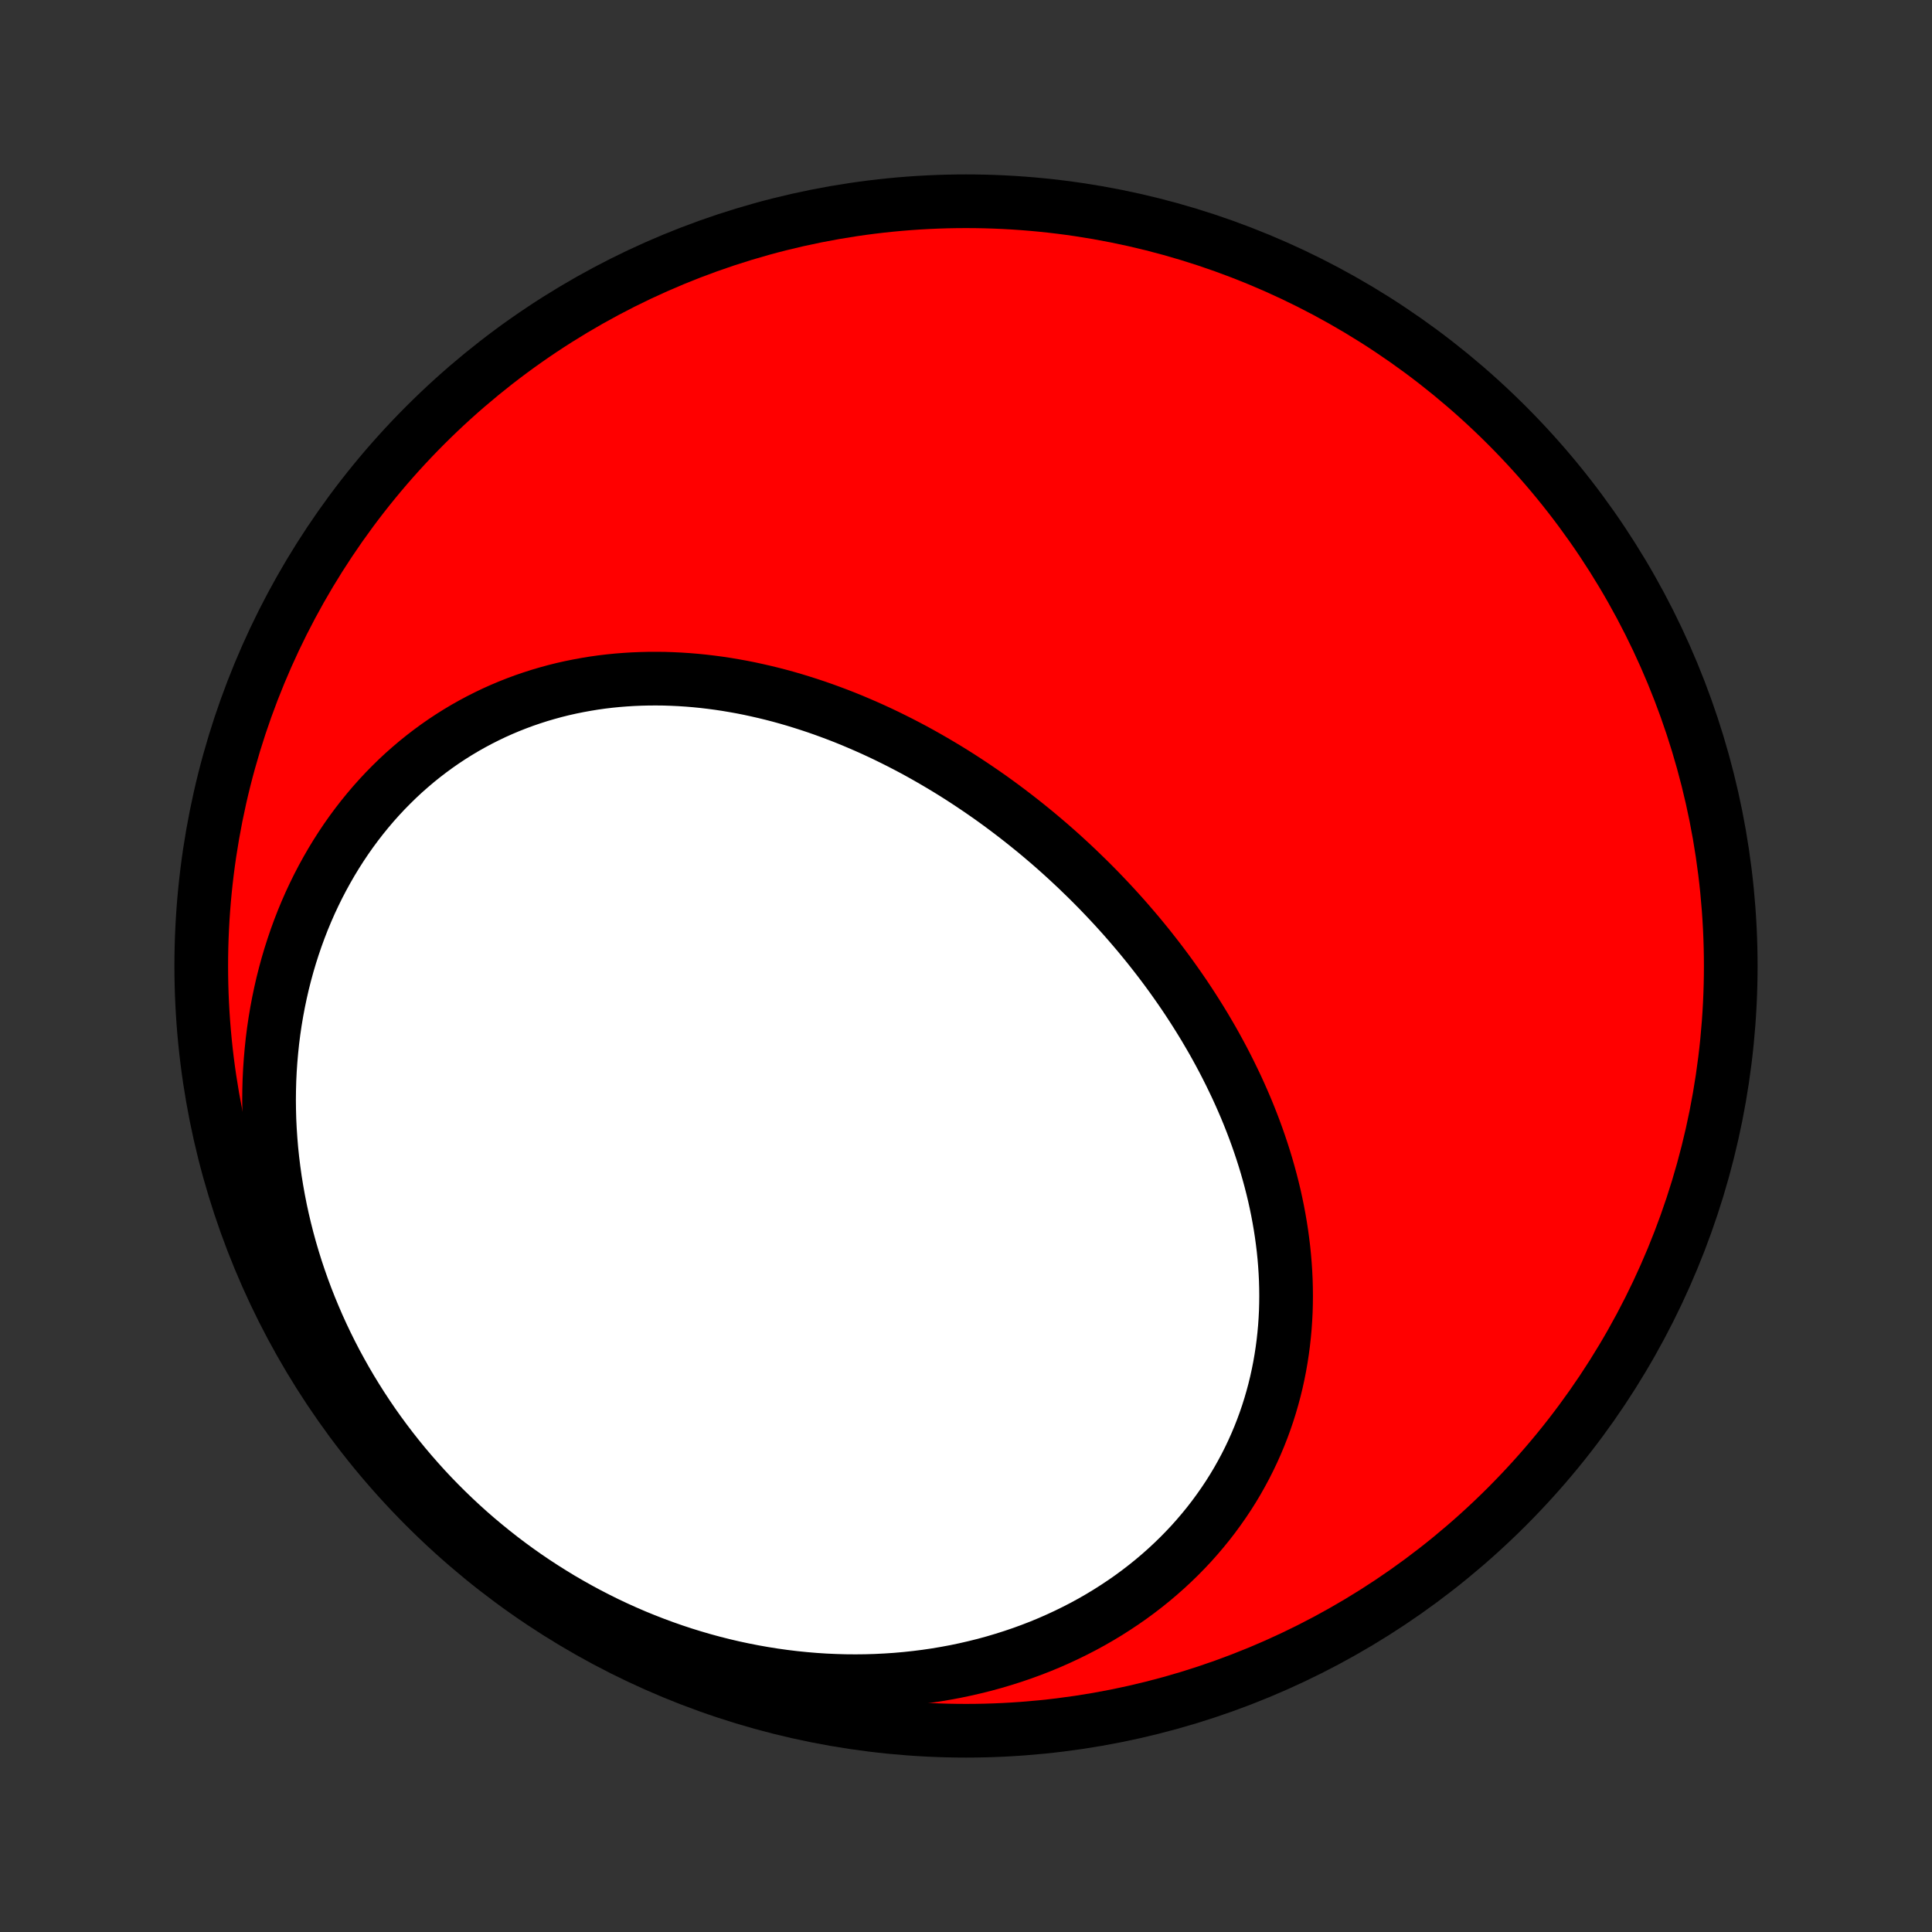 <?xml version="1.0" encoding="utf-8" standalone="no"?>
<!DOCTYPE svg PUBLIC "-//W3C//DTD SVG 1.1//EN"
  "http://www.w3.org/Graphics/SVG/1.1/DTD/svg11.dtd">
<!-- Created with matplotlib (http://matplotlib.org/) -->
<svg height="72pt" version="1.1" viewBox="0 0 72 72" width="72pt" xmlns="http://www.w3.org/2000/svg" xmlns:xlink="http://www.w3.org/1999/xlink">
 <rect x="0" y="0" width="72" height="72" fill="#333333" stroke="none"/>
 <defs>
  <style type="text/css">
*{stroke-linecap:butt;stroke-linejoin:round;}
  </style>
 </defs>
 <g id="figure_1">
  <g id="patch_1">
   <path d="
M0 72
L72 72
L72 0
L0 0
z
" style="fill:none;"/>
  </g>
  <g id="axes_1">
   <g id="PatchCollection_1">
    <defs>
     <path d="
M36 -7.5
C43.558 -7.5 50.808 -10.503 56.153 -15.848
C61.497 -21.192 64.5 -28.442 64.5 -36
C64.5 -43.558 61.497 -50.808 56.153 -56.153
C50.808 -61.497 43.558 -64.5 36 -64.5
C28.442 -64.5 21.192 -61.497 15.848 -56.153
C10.503 -50.808 7.5 -43.558 7.5 -36
C7.5 -28.442 10.503 -21.192 15.848 -15.848
C21.192 -10.503 28.442 -7.5 36 -7.5
z
" id="C0_0_a811fe30f3"/>
     <path d="
M40.157 -39.603
L39.953 -39.795
L39.748 -39.985
L39.542 -40.173
L39.333 -40.359
L39.123 -40.543
L38.91 -40.725
L38.697 -40.905
L38.481 -41.083
L38.263 -41.259
L38.044 -41.433
L37.823 -41.605
L37.6 -41.775
L37.376 -41.943
L37.15 -42.109
L36.922 -42.273
L36.692 -42.434
L36.461 -42.593
L36.228 -42.75
L35.993 -42.905
L35.757 -43.058
L35.519 -43.208
L35.279 -43.356
L35.037 -43.501
L34.794 -43.644
L34.549 -43.785
L34.303 -43.923
L34.055 -44.059
L33.805 -44.191
L33.553 -44.322
L33.3 -44.449
L33.046 -44.574
L32.79 -44.696
L32.532 -44.815
L32.272 -44.931
L32.011 -45.044
L31.749 -45.155
L31.485 -45.262
L31.219 -45.366
L30.952 -45.466
L30.683 -45.564
L30.413 -45.658
L30.142 -45.748
L29.869 -45.835
L29.595 -45.919
L29.319 -45.999
L29.043 -46.075
L28.764 -46.147
L28.485 -46.215
L28.204 -46.279
L27.923 -46.34
L27.64 -46.396
L27.356 -46.447
L27.071 -46.495
L26.785 -46.538
L26.498 -46.576
L26.211 -46.61
L25.922 -46.639
L25.633 -46.663
L25.343 -46.682
L25.053 -46.696
L24.762 -46.706
L24.47 -46.709
L24.178 -46.708
L23.886 -46.701
L23.594 -46.689
L23.302 -46.671
L23.009 -46.648
L22.717 -46.619
L22.424 -46.584
L22.133 -46.543
L21.841 -46.495
L21.55 -46.442
L21.259 -46.383
L20.97 -46.318
L20.681 -46.246
L20.393 -46.167
L20.106 -46.083
L19.82 -45.991
L19.536 -45.894
L19.253 -45.789
L18.972 -45.678
L18.692 -45.56
L18.415 -45.436
L18.14 -45.304
L17.866 -45.166
L17.595 -45.021
L17.327 -44.87
L17.061 -44.711
L16.798 -44.546
L16.538 -44.374
L16.281 -44.195
L16.027 -44.009
L15.777 -43.817
L15.53 -43.618
L15.287 -43.412
L15.047 -43.2
L14.812 -42.981
L14.581 -42.755
L14.354 -42.524
L14.132 -42.286
L13.914 -42.042
L13.701 -41.791
L13.493 -41.535
L13.29 -41.273
L13.092 -41.005
L12.899 -40.731
L12.712 -40.452
L12.53 -40.167
L12.354 -39.877
L12.184 -39.582
L12.019 -39.282
L11.86 -38.977
L11.708 -38.668
L11.561 -38.354
L11.421 -38.035
L11.287 -37.713
L11.16 -37.386
L11.039 -37.055
L10.925 -36.721
L10.817 -36.383
L10.716 -36.042
L10.622 -35.698
L10.534 -35.35
L10.454 -35
L10.38 -34.647
L10.313 -34.291
L10.253 -33.934
L10.2 -33.574
L10.154 -33.212
L10.116 -32.848
L10.084 -32.483
L10.059 -32.117
L10.041 -31.748
L10.031 -31.38
L10.027 -31.009
L10.031 -30.639
L10.041 -30.267
L10.059 -29.896
L10.084 -29.523
L10.115 -29.151
L10.154 -28.779
L10.2 -28.407
L10.252 -28.035
L10.312 -27.664
L10.378 -27.294
L10.451 -26.924
L10.531 -26.555
L10.618 -26.188
L10.711 -25.821
L10.811 -25.456
L10.918 -25.092
L11.031 -24.73
L11.151 -24.37
L11.277 -24.011
L11.41 -23.654
L11.549 -23.3
L11.695 -22.948
L11.846 -22.598
L12.004 -22.251
L12.168 -21.906
L12.338 -21.564
L12.514 -21.224
L12.697 -20.888
L12.884 -20.555
L13.078 -20.224
L13.278 -19.897
L13.483 -19.573
L13.694 -19.253
L13.91 -18.936
L14.132 -18.623
L14.36 -18.313
L14.592 -18.008
L14.83 -17.706
L15.073 -17.408
L15.322 -17.114
L15.575 -16.825
L15.833 -16.539
L16.096 -16.258
L16.364 -15.982
L16.637 -15.71
L16.915 -15.442
L17.197 -15.179
L17.483 -14.921
L17.774 -14.668
L18.07 -14.42
L18.369 -14.177
L18.673 -13.938
L18.981 -13.705
L19.292 -13.478
L19.608 -13.255
L19.928 -13.038
L20.251 -12.827
L20.578 -12.621
L20.908 -12.42
L21.242 -12.226
L21.579 -12.037
L21.919 -11.854
L22.263 -11.677
L22.609 -11.505
L22.959 -11.34
L23.311 -11.181
L23.665 -11.028
L24.023 -10.882
L24.382 -10.742
L24.744 -10.608
L25.109 -10.48
L25.475 -10.359
L25.843 -10.245
L26.213 -10.137
L26.585 -10.036
L26.958 -9.942
L27.333 -9.854
L27.709 -9.774
L28.086 -9.7
L28.464 -9.633
L28.843 -9.573
L29.222 -9.52
L29.602 -9.474
L29.982 -9.435
L30.363 -9.403
L30.743 -9.378
L31.123 -9.361
L31.503 -9.35
L31.883 -9.347
L32.261 -9.351
L32.639 -9.362
L33.017 -9.381
L33.392 -9.406
L33.767 -9.439
L34.14 -9.479
L34.511 -9.526
L34.88 -9.58
L35.247 -9.642
L35.612 -9.71
L35.974 -9.786
L36.334 -9.869
L36.691 -9.958
L37.045 -10.055
L37.395 -10.159
L37.742 -10.269
L38.086 -10.386
L38.426 -10.51
L38.762 -10.64
L39.093 -10.777
L39.421 -10.921
L39.744 -11.071
L40.062 -11.227
L40.376 -11.389
L40.684 -11.557
L40.988 -11.732
L41.286 -11.912
L41.578 -12.098
L41.865 -12.289
L42.147 -12.486
L42.422 -12.688
L42.692 -12.896
L42.955 -13.108
L43.212 -13.326
L43.463 -13.548
L43.707 -13.775
L43.945 -14.006
L44.176 -14.242
L44.401 -14.481
L44.618 -14.725
L44.829 -14.973
L45.033 -15.224
L45.23 -15.479
L45.419 -15.737
L45.602 -15.998
L45.778 -16.262
L45.947 -16.53
L46.108 -16.799
L46.262 -17.072
L46.41 -17.347
L46.55 -17.624
L46.683 -17.903
L46.809 -18.184
L46.928 -18.467
L47.04 -18.752
L47.145 -19.038
L47.243 -19.325
L47.334 -19.614
L47.418 -19.903
L47.496 -20.194
L47.567 -20.485
L47.631 -20.777
L47.689 -21.07
L47.74 -21.363
L47.785 -21.656
L47.824 -21.95
L47.856 -22.243
L47.883 -22.537
L47.903 -22.83
L47.918 -23.124
L47.926 -23.417
L47.929 -23.709
L47.926 -24.001
L47.918 -24.293
L47.904 -24.584
L47.885 -24.874
L47.861 -25.163
L47.832 -25.452
L47.797 -25.74
L47.758 -26.026
L47.714 -26.312
L47.665 -26.597
L47.612 -26.88
L47.554 -27.162
L47.492 -27.443
L47.425 -27.723
L47.354 -28.001
L47.279 -28.278
L47.2 -28.554
L47.117 -28.828
L47.03 -29.1
L46.939 -29.372
L46.845 -29.641
L46.747 -29.909
L46.645 -30.176
L46.54 -30.441
L46.432 -30.704
L46.32 -30.965
L46.205 -31.225
L46.087 -31.484
L45.965 -31.74
L45.841 -31.995
L45.714 -32.248
L45.584 -32.5
L45.451 -32.749
L45.315 -32.998
L45.177 -33.244
L45.035 -33.488
L44.892 -33.731
L44.745 -33.972
L44.596 -34.211
L44.445 -34.448
L44.291 -34.684
L44.135 -34.918
L43.976 -35.15
L43.815 -35.38
L43.652 -35.609
L43.487 -35.835
L43.319 -36.06
L43.149 -36.283
L42.977 -36.504
L42.803 -36.724
L42.627 -36.941
L42.449 -37.157
L42.268 -37.371
L42.086 -37.583
L41.902 -37.794
L41.715 -38.002
L41.527 -38.209
L41.337 -38.413
L41.145 -38.616
L40.951 -38.818
L40.755 -39.017
L40.558 -39.214
z
" id="C0_1_c438a18808"/>
    </defs>
    <g clip-path="url(#p1bffca34e9)">
     <use style="fill:#ff0000;stroke:#000000;stroke-width:2.0;" x="0.0" xlink:href="#C0_0_a811fe30f3" y="72.0"/>
    </g>
    <g clip-path="url(#p1bffca34e9)">
     <use style="fill:#ffffff;stroke:#000000;stroke-width:2.0;" x="0.0" xlink:href="#C0_1_c438a18808" y="72.0"/>
    </g>
   </g>
  </g>
 </g>
 <defs>
  <clipPath id="p1bffca34e9">
   <rect height="72.0" width="72.0" x="0.0" y="0.0"/>
  </clipPath>
 </defs>
</svg>

